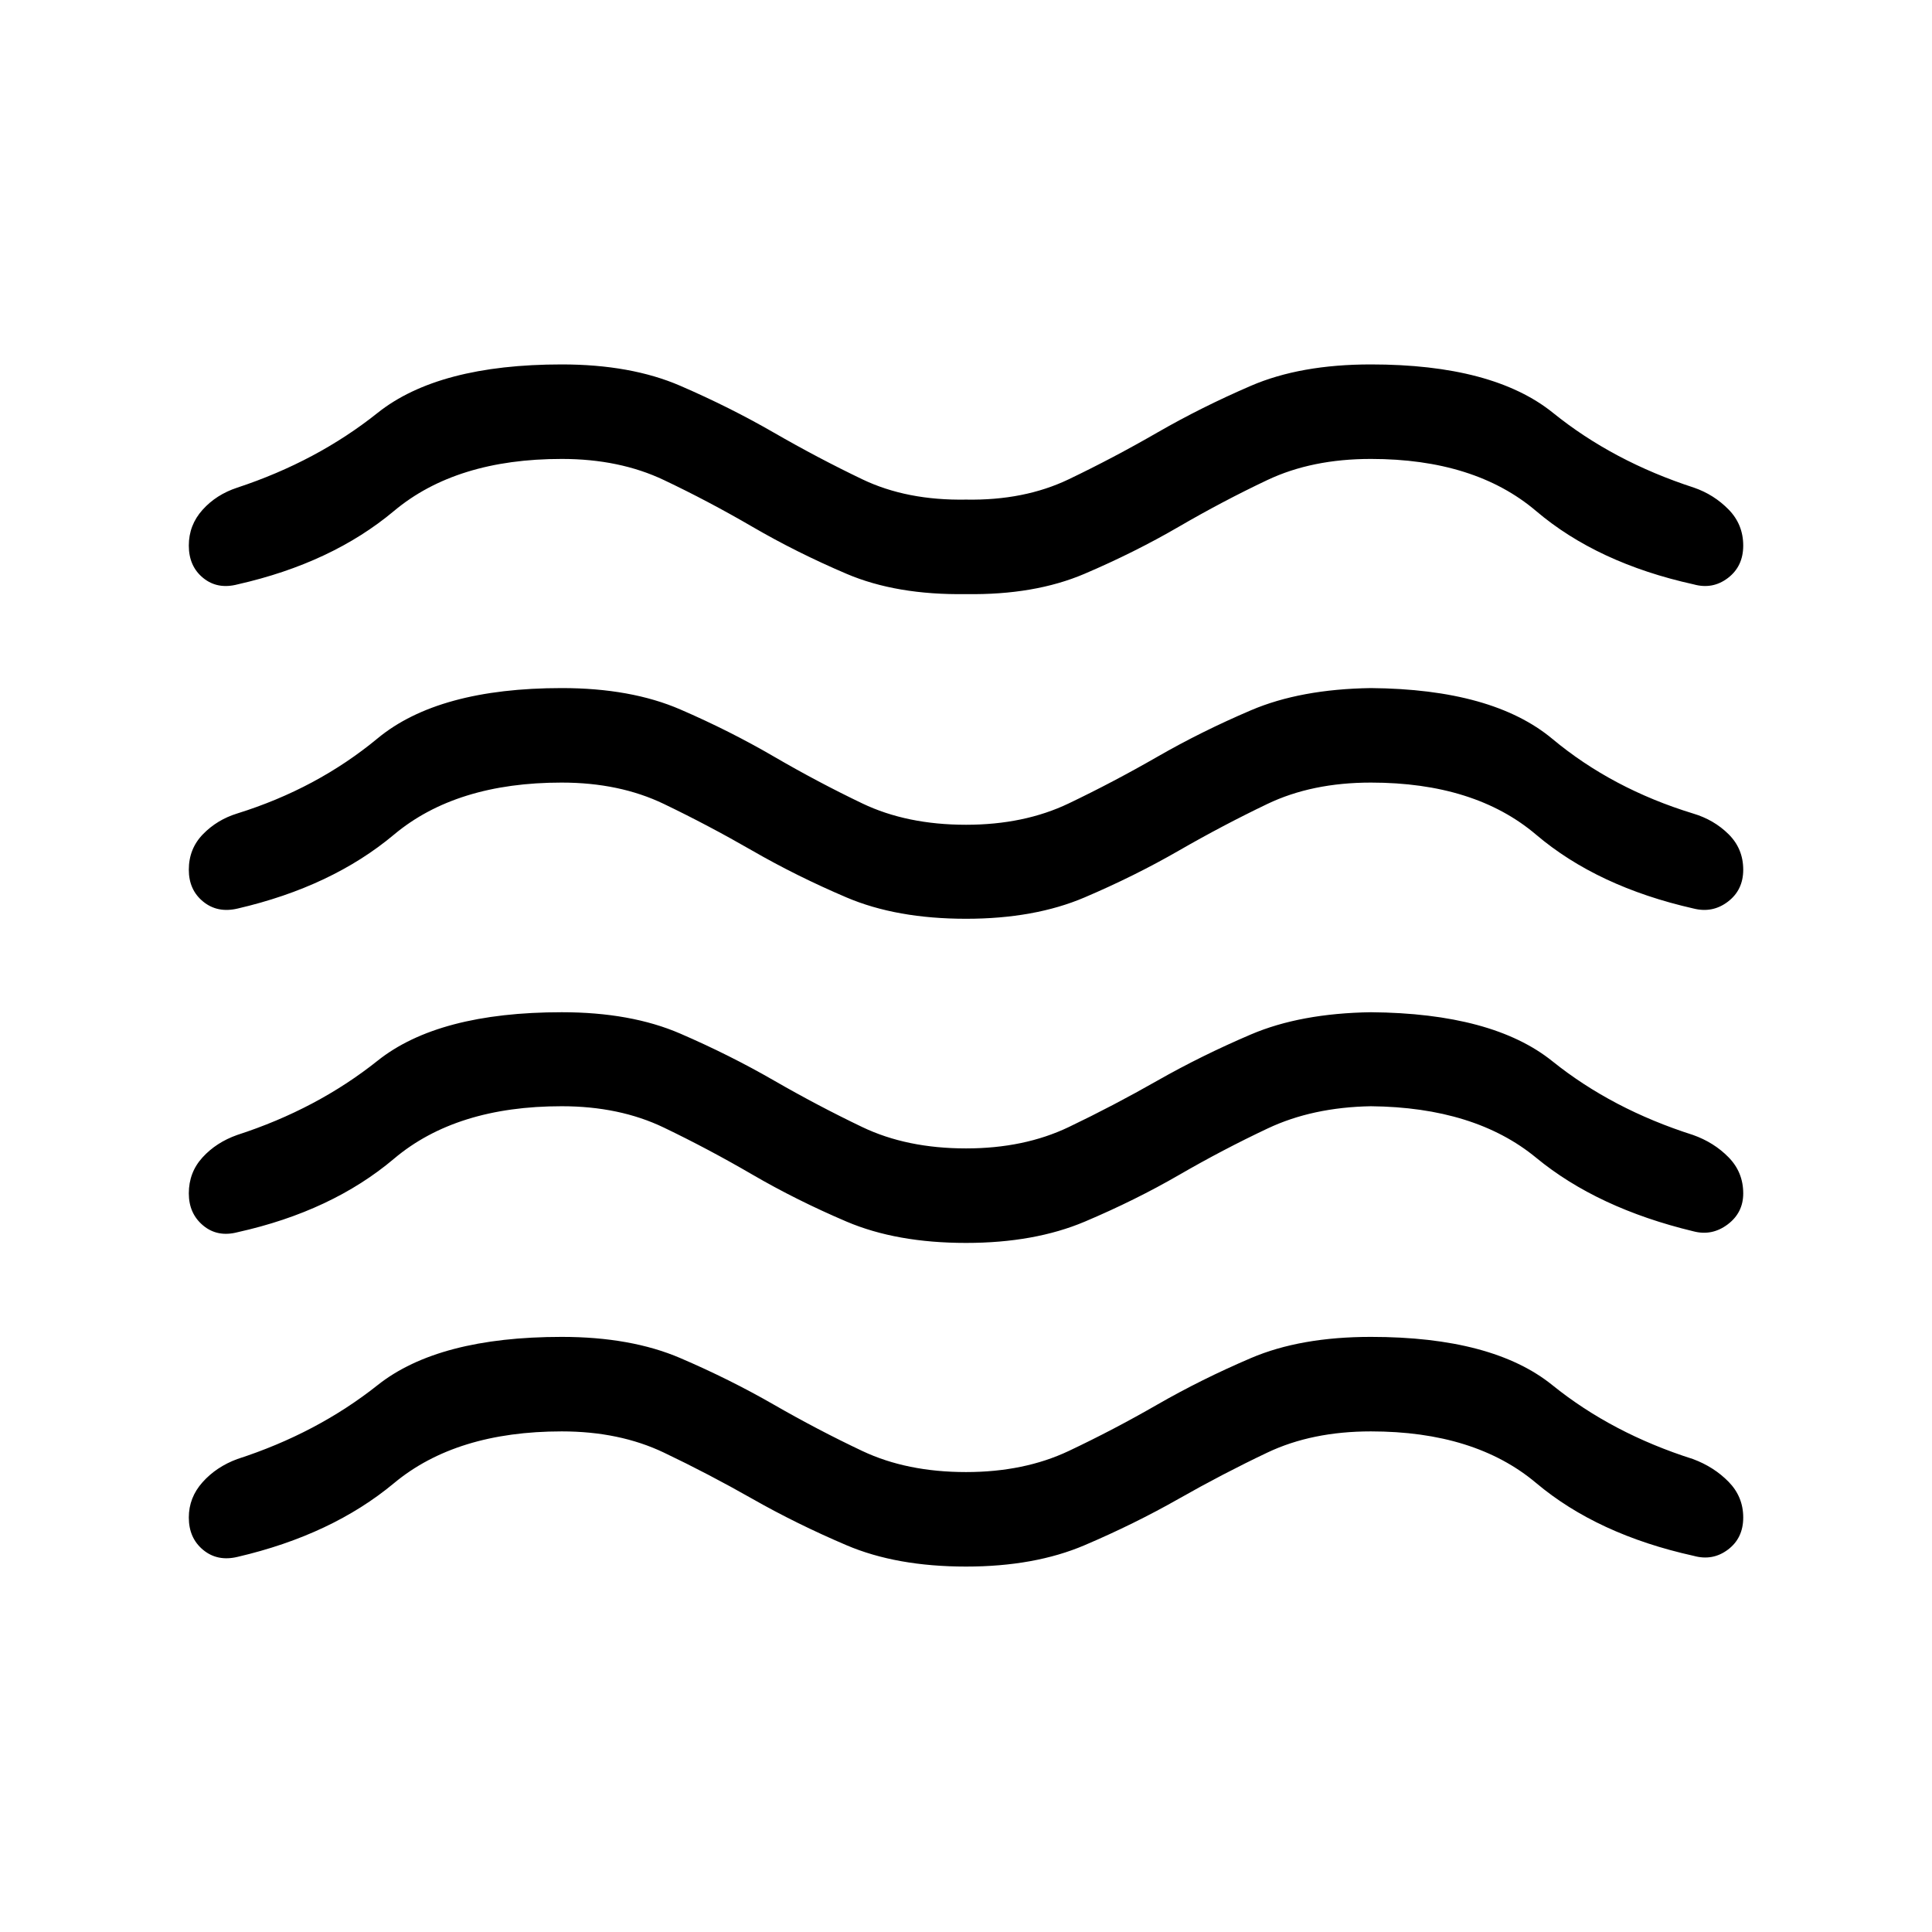 <svg xmlns="http://www.w3.org/2000/svg" height="40" viewBox="0 -960 960 960" width="40"><path d="M279.14-248.75q-52.46 0-83.36 25.72-30.9 25.71-77.66 36.61-10.02 2.44-17.16-3.43-7.14-5.88-7.14-16.11 0-9.9 6.82-17.53 6.82-7.64 17.24-11.51 39.54-12.78 69.75-36.74 30.2-23.97 91.51-23.97 34.36 0 58.9 10.53t46.4 23.1q21.87 12.58 44.02 23.06 22.16 10.48 51.57 10.48 28.85 0 51.02-10.48t44.03-23.06q21.87-12.57 46.49-23.1 24.62-10.53 59.6-10.53 60.52 0 90.19 23.97 29.67 23.96 69.87 36.74 10.42 3.87 17.7 11.3 7.27 7.43 7.27 17.74 0 10.23-7.59 15.95-7.6 5.73-17.08 3.09-47.8-10.57-78.25-36.2-30.46-25.63-82.11-25.63-29.27 0-51.43 10.53t-44.05 22.97q-21.9 12.45-46.77 23.06-24.88 10.61-58.89 10.61-34.54 0-59.42-10.61-24.88-10.61-46.77-23.06-21.89-12.44-43.97-22.97t-50.73-10.53Zm0-161.57q-52.46-.03-83.36 26.08-30.9 26.1-77.66 36.5-10.02 2.64-17.16-3.3-7.14-5.94-7.14-15.97 0-10.43 6.82-17.89 6.82-7.47 17.24-11.15 39.54-12.81 69.75-36.89 30.2-24.09 91.51-24.09 34.36 0 58.9 10.63 24.54 10.62 46.4 23.22 21.87 12.6 44.02 23.21 22.16 10.61 51.57 10.61 28.85 0 51.02-10.61t44.03-23.06q21.87-12.44 46.49-22.96 24.62-10.51 59.6-11.04 60.52.5 90.19 24.34 29.67 23.83 69.87 36.64 10.42 3.68 17.7 11.11 7.27 7.43 7.27 17.93 0 9.62-7.76 15.43-7.76 5.81-16.91 3.43-47.77-11.48-78.23-36.58-30.45-25.09-82.13-25.59-28.98.52-51.27 11.04-22.28 10.51-44.02 23.09-21.73 12.57-46.78 23.18-25.06 10.61-59.07 10.61-34.54 0-59.42-10.61-24.88-10.61-46.77-23.35-21.89-12.74-43.97-23.35-22.08-10.61-50.73-10.61Zm0-160.82q-52.46-.03-83.36 25.85-30.9 25.88-77.66 36.73-10.02 2.38-17.16-3.43-7.14-5.8-7.14-15.84 0-10.43 7.03-17.65 7.02-7.22 17.03-10.31 39.54-12.32 69.75-37.32 30.2-24.99 91.51-24.99 34.36 0 58.9 10.62t46.4 23.35q21.87 12.73 44.02 23.34 22.16 10.61 51.57 10.61 28.85 0 51.02-10.61t44.03-23.18q21.87-12.58 46.49-23.09 24.62-10.52 59.6-11.04 60.52.5 90.19 25.24 29.67 24.75 69.87 37.07 10.42 3.09 17.7 10.31 7.27 7.22 7.27 17.65 0 10.04-7.59 15.84-7.6 5.81-17.08 3.43-47.8-10.83-78.25-36.7-30.46-25.88-82.11-25.88-29.27 0-51.43 10.62t-44.05 23.22q-21.9 12.61-46.77 23.22-24.88 10.61-58.89 10.61-34.54 0-59.42-10.61-24.88-10.61-46.77-23.23-21.89-12.61-43.97-23.22t-50.73-10.61Zm0-160.82q-52.46-.03-83.36 25.85-30.9 25.88-77.66 36.47-10.02 2.64-17.16-3.17-7.14-5.8-7.14-16.1 0-10.17 6.82-17.76 6.82-7.6 17.24-11.02 39.54-13.06 69.75-37.15 30.2-24.08 91.51-24.08 34.36 0 58.9 10.62t46.4 23.22q21.87 12.61 44.02 23.23 22.16 10.62 51.57 10.1 28.85.52 51.02-10.1t44.03-23.23q21.87-12.6 46.49-23.22t59.6-10.62q60.71 0 90.54 24.08 29.82 24.09 70.02 37.15 9.9 3.42 17.19 10.85 7.28 7.43 7.28 17.93 0 10.3-7.59 16.1-7.6 5.81-17.08 3.17-47.8-10.56-78.25-36.44-30.46-25.88-82.11-25.88-29.27 0-51.43 10.49-22.16 10.5-44.05 23.23-21.9 12.73-46.77 23.35-24.88 10.62-58.89 10.1-34.54.52-59.42-10.1-24.88-10.62-46.77-23.37-21.89-12.74-43.97-23.22-22.08-10.48-50.73-10.48Z"/></svg>